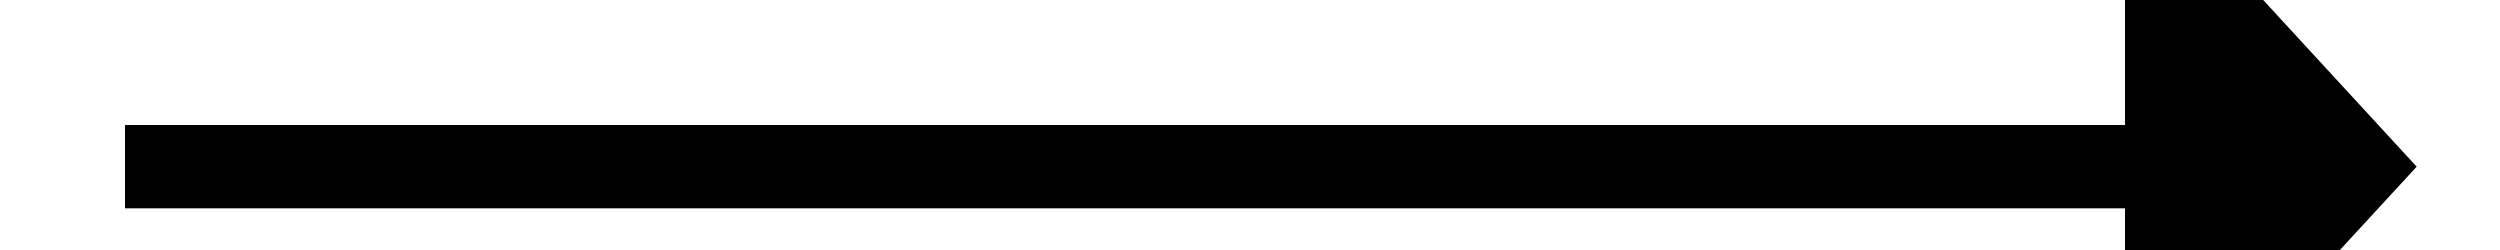 ﻿<?xml version="1.0" encoding="utf-8"?>
<svg version="1.1" xmlns:xlink="http://www.w3.org/1999/xlink" width="60px" height="6px" preserveAspectRatio="xMinYMid meet" viewBox="468 1019  60 4" xmlns="http://www.w3.org/2000/svg">
  <g transform="matrix(-1 0 0 -1 996 2042 )">
    <path d="M 489.9 1041.5  L 497.5 1048.5  L 505.1 1041.5  L 489.9 1041.5  Z " fill-rule="nonzero" fill="#000000" stroke="none" transform="matrix(6.12303176911189E-17 1 -1 6.12303176911189E-17 1518.5 522.5 )" />
    <path d="M 497.5 993.5  L 497.5 1042.5  " stroke-width="2" stroke="#000000" fill="none" transform="matrix(6.12303176911189E-17 1 -1 6.12303176911189E-17 1518.5 522.5 )" />
  </g>
</svg>